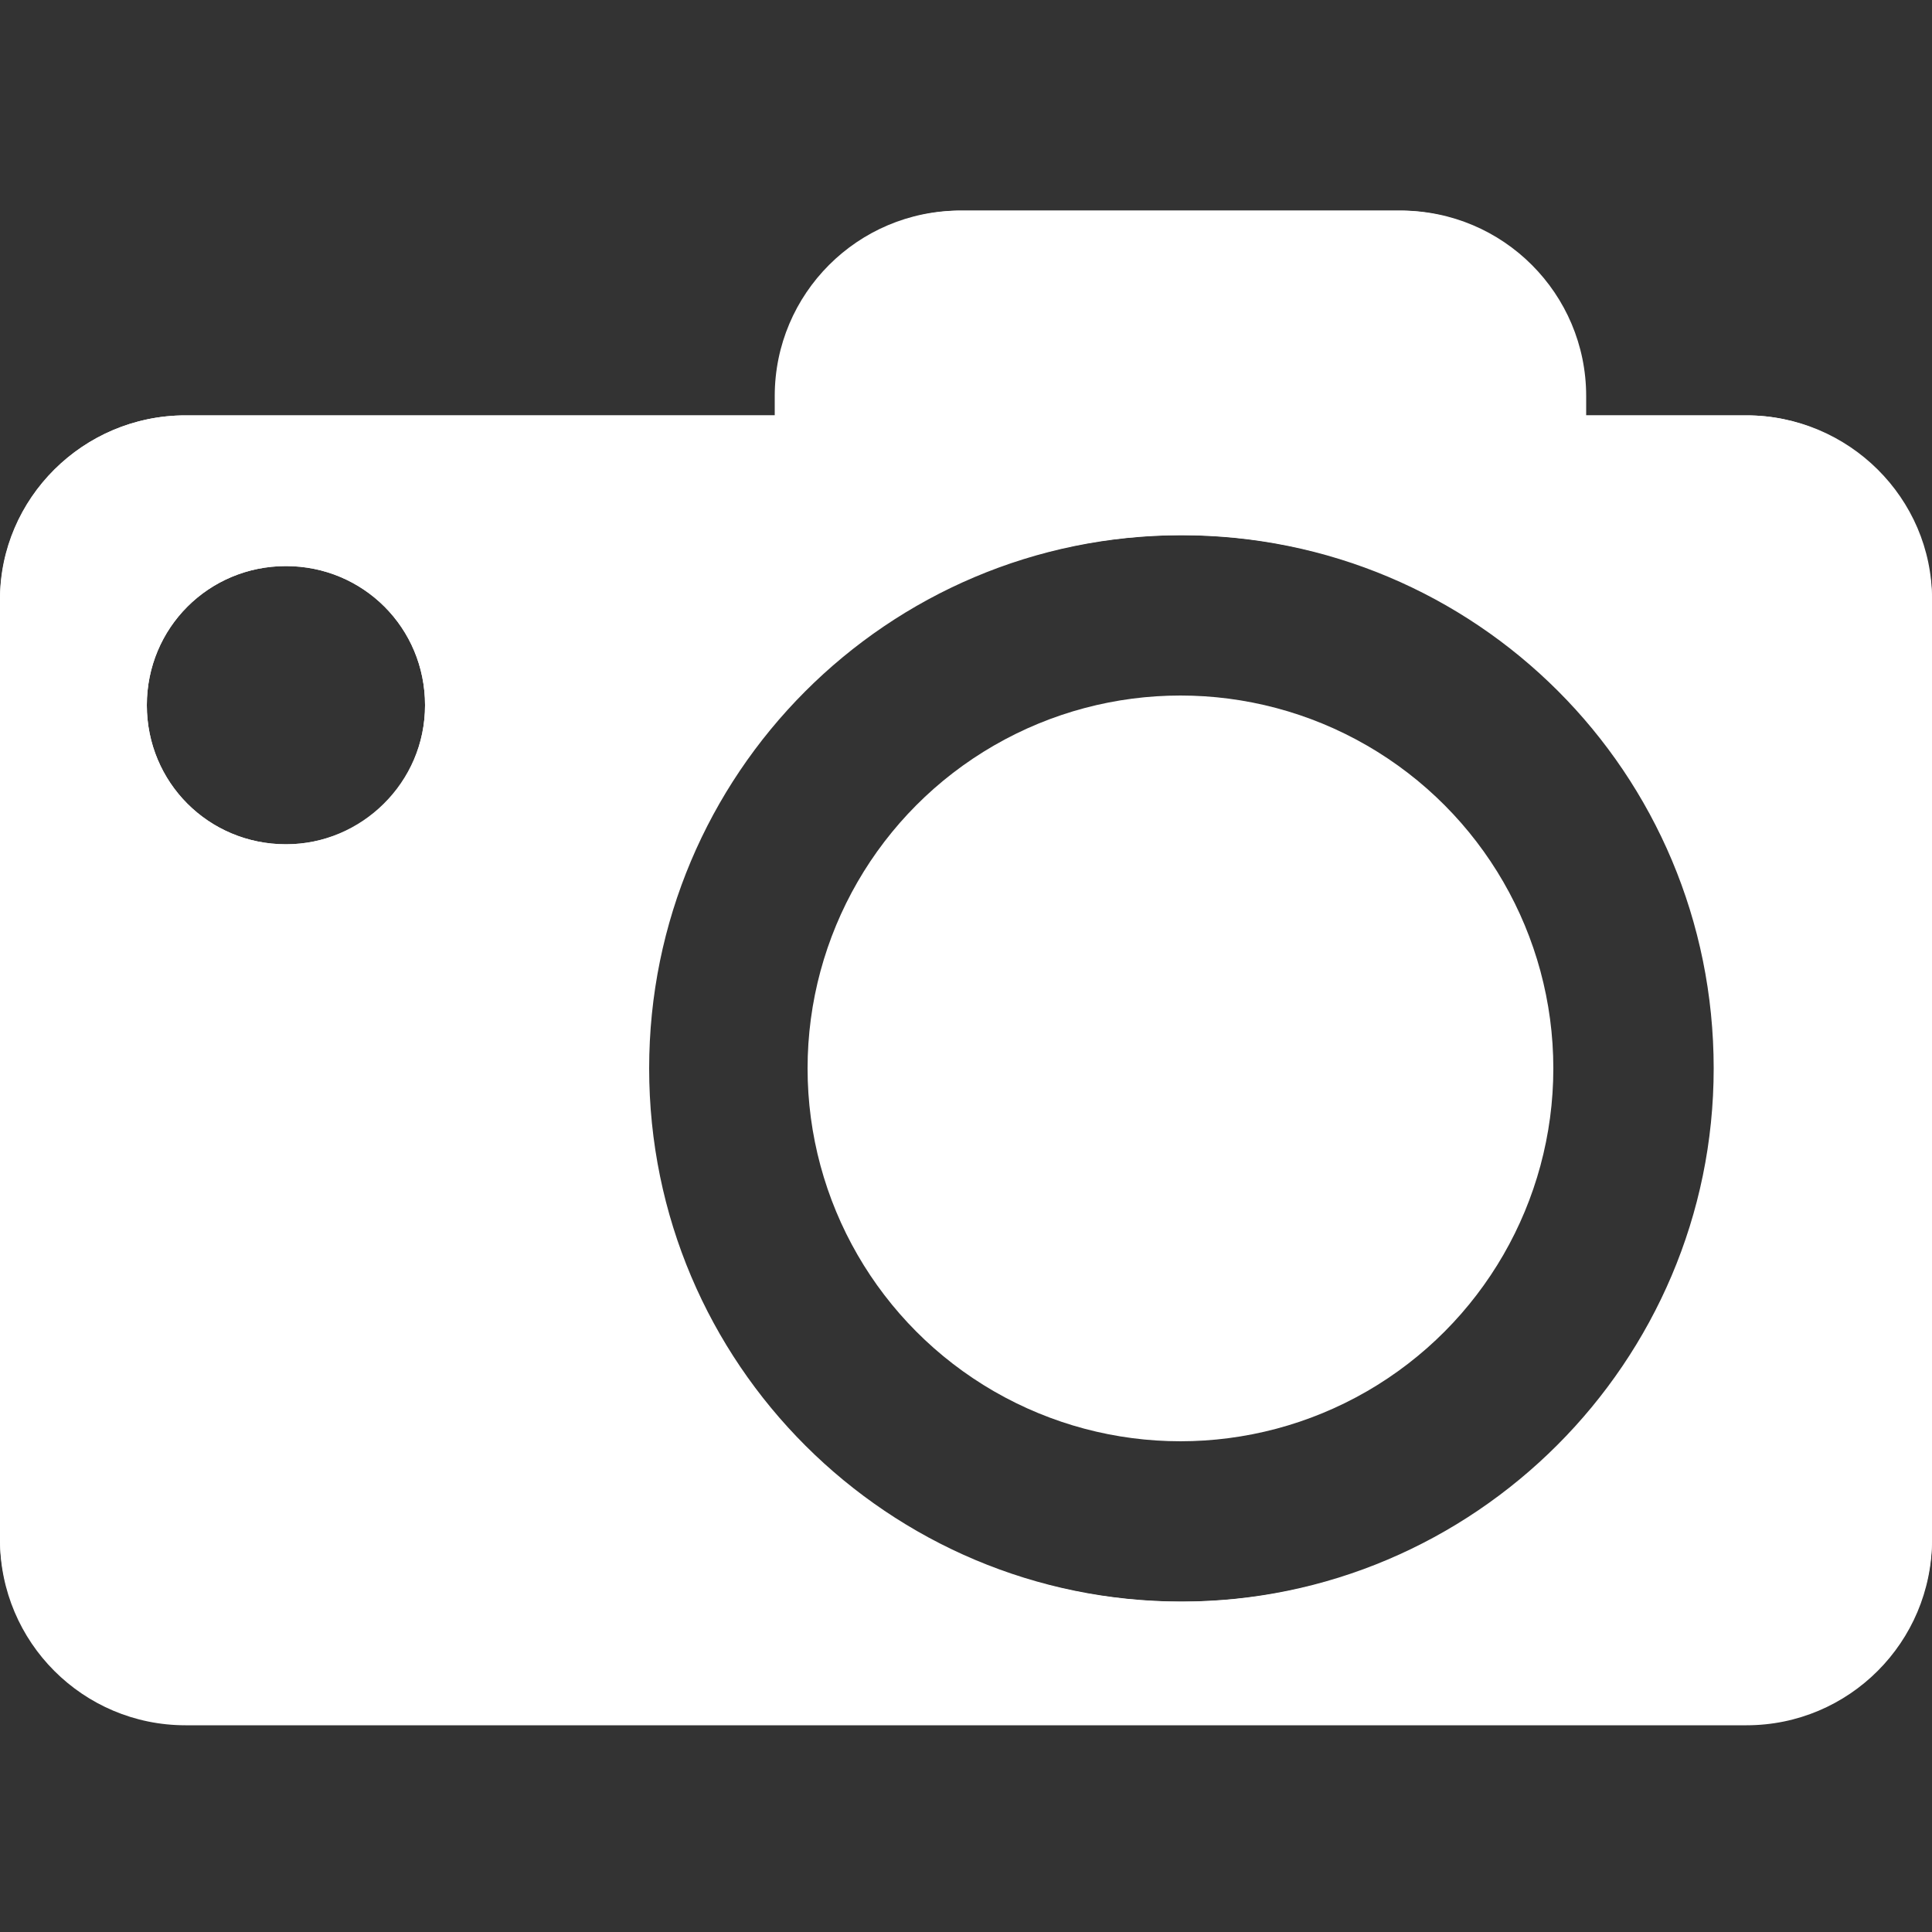 <?xml version="1.0" encoding="utf-8"?>
<!-- Generator: Adobe Illustrator 18.0.0, SVG Export Plug-In . SVG Version: 6.00 Build 0)  -->
<!DOCTYPE svg PUBLIC "-//W3C//DTD SVG 1.1//EN" "http://www.w3.org/Graphics/SVG/1.1/DTD/svg11.dtd">
<svg version="1.1" id="图层_1" xmlns="http://www.w3.org/2000/svg" xmlns:xlink="http://www.w3.org/1999/xlink" x="0px" y="0px"
	 viewBox="0 0 100 100" enable-background="new 0 0 100 100" xml:space="preserve">
<rect x="0" y="0" width="100" height="100" fill="#333333" stroke="none"/>
<g>
	<path fill="#FFFFFF" d="M90.4,21.5H82v-1c0-5.3-4.3-9.6-9.6-9.6H49.7c-5.3,0-9.6,4.3-9.6,9.6v1H9.6C4.3,21.5,0,25.8,0,31v48.6
		c0,5.3,4.3,9.6,9.6,9.6h80.8c5.3,0,9.6-4.3,9.6-9.6V31C99.9,25.8,95.6,21.5,90.4,21.5z M14.8,43.7c-4,0-7.2-3.2-7.2-7.2
		s3.2-7.2,7.2-7.2c4,0,7.2,3.2,7.2,7.2S18.7,43.7,14.8,43.7z M61.1,82.9c-15.2,0-27.6-12.3-27.6-27.6c0-15.2,12.3-27.6,27.6-27.6
		s27.6,12.3,27.6,27.6C88.7,70.5,76.3,82.9,61.1,82.9z"/>
	<path fill="#FFFFFF" d="M90.4,21.5h-8.3v-1c0-5.3-4.3-9.6-9.6-9.6H49.8c-5.3,0-9.6,4.3-9.6,9.6v1H9.6c-5.3,0-9.6,4.3-9.6,9.6v48.6
		c0,5.3,4.3,9.6,9.6,9.6h80.8c5.3,0,9.6-4.3,9.6-9.6V31C100,25.8,95.7,21.5,90.4,21.5z M14.8,43.7c-4,0-7.2-3.2-7.2-7.2
		s3.2-7.2,7.2-7.2c4,0,7.2,3.2,7.2,7.2S18.8,43.7,14.8,43.7z M61.2,82.9c-15.2,0-27.6-12.3-27.6-27.6c0-15.2,12.3-27.6,27.6-27.6
		s27.6,12.3,27.6,27.6C88.8,70.5,76.4,82.9,61.2,82.9z"/>
	<circle fill="#FFFFFF" cx="61.1" cy="55.3" r="19.3"/>
</g>
</svg>

